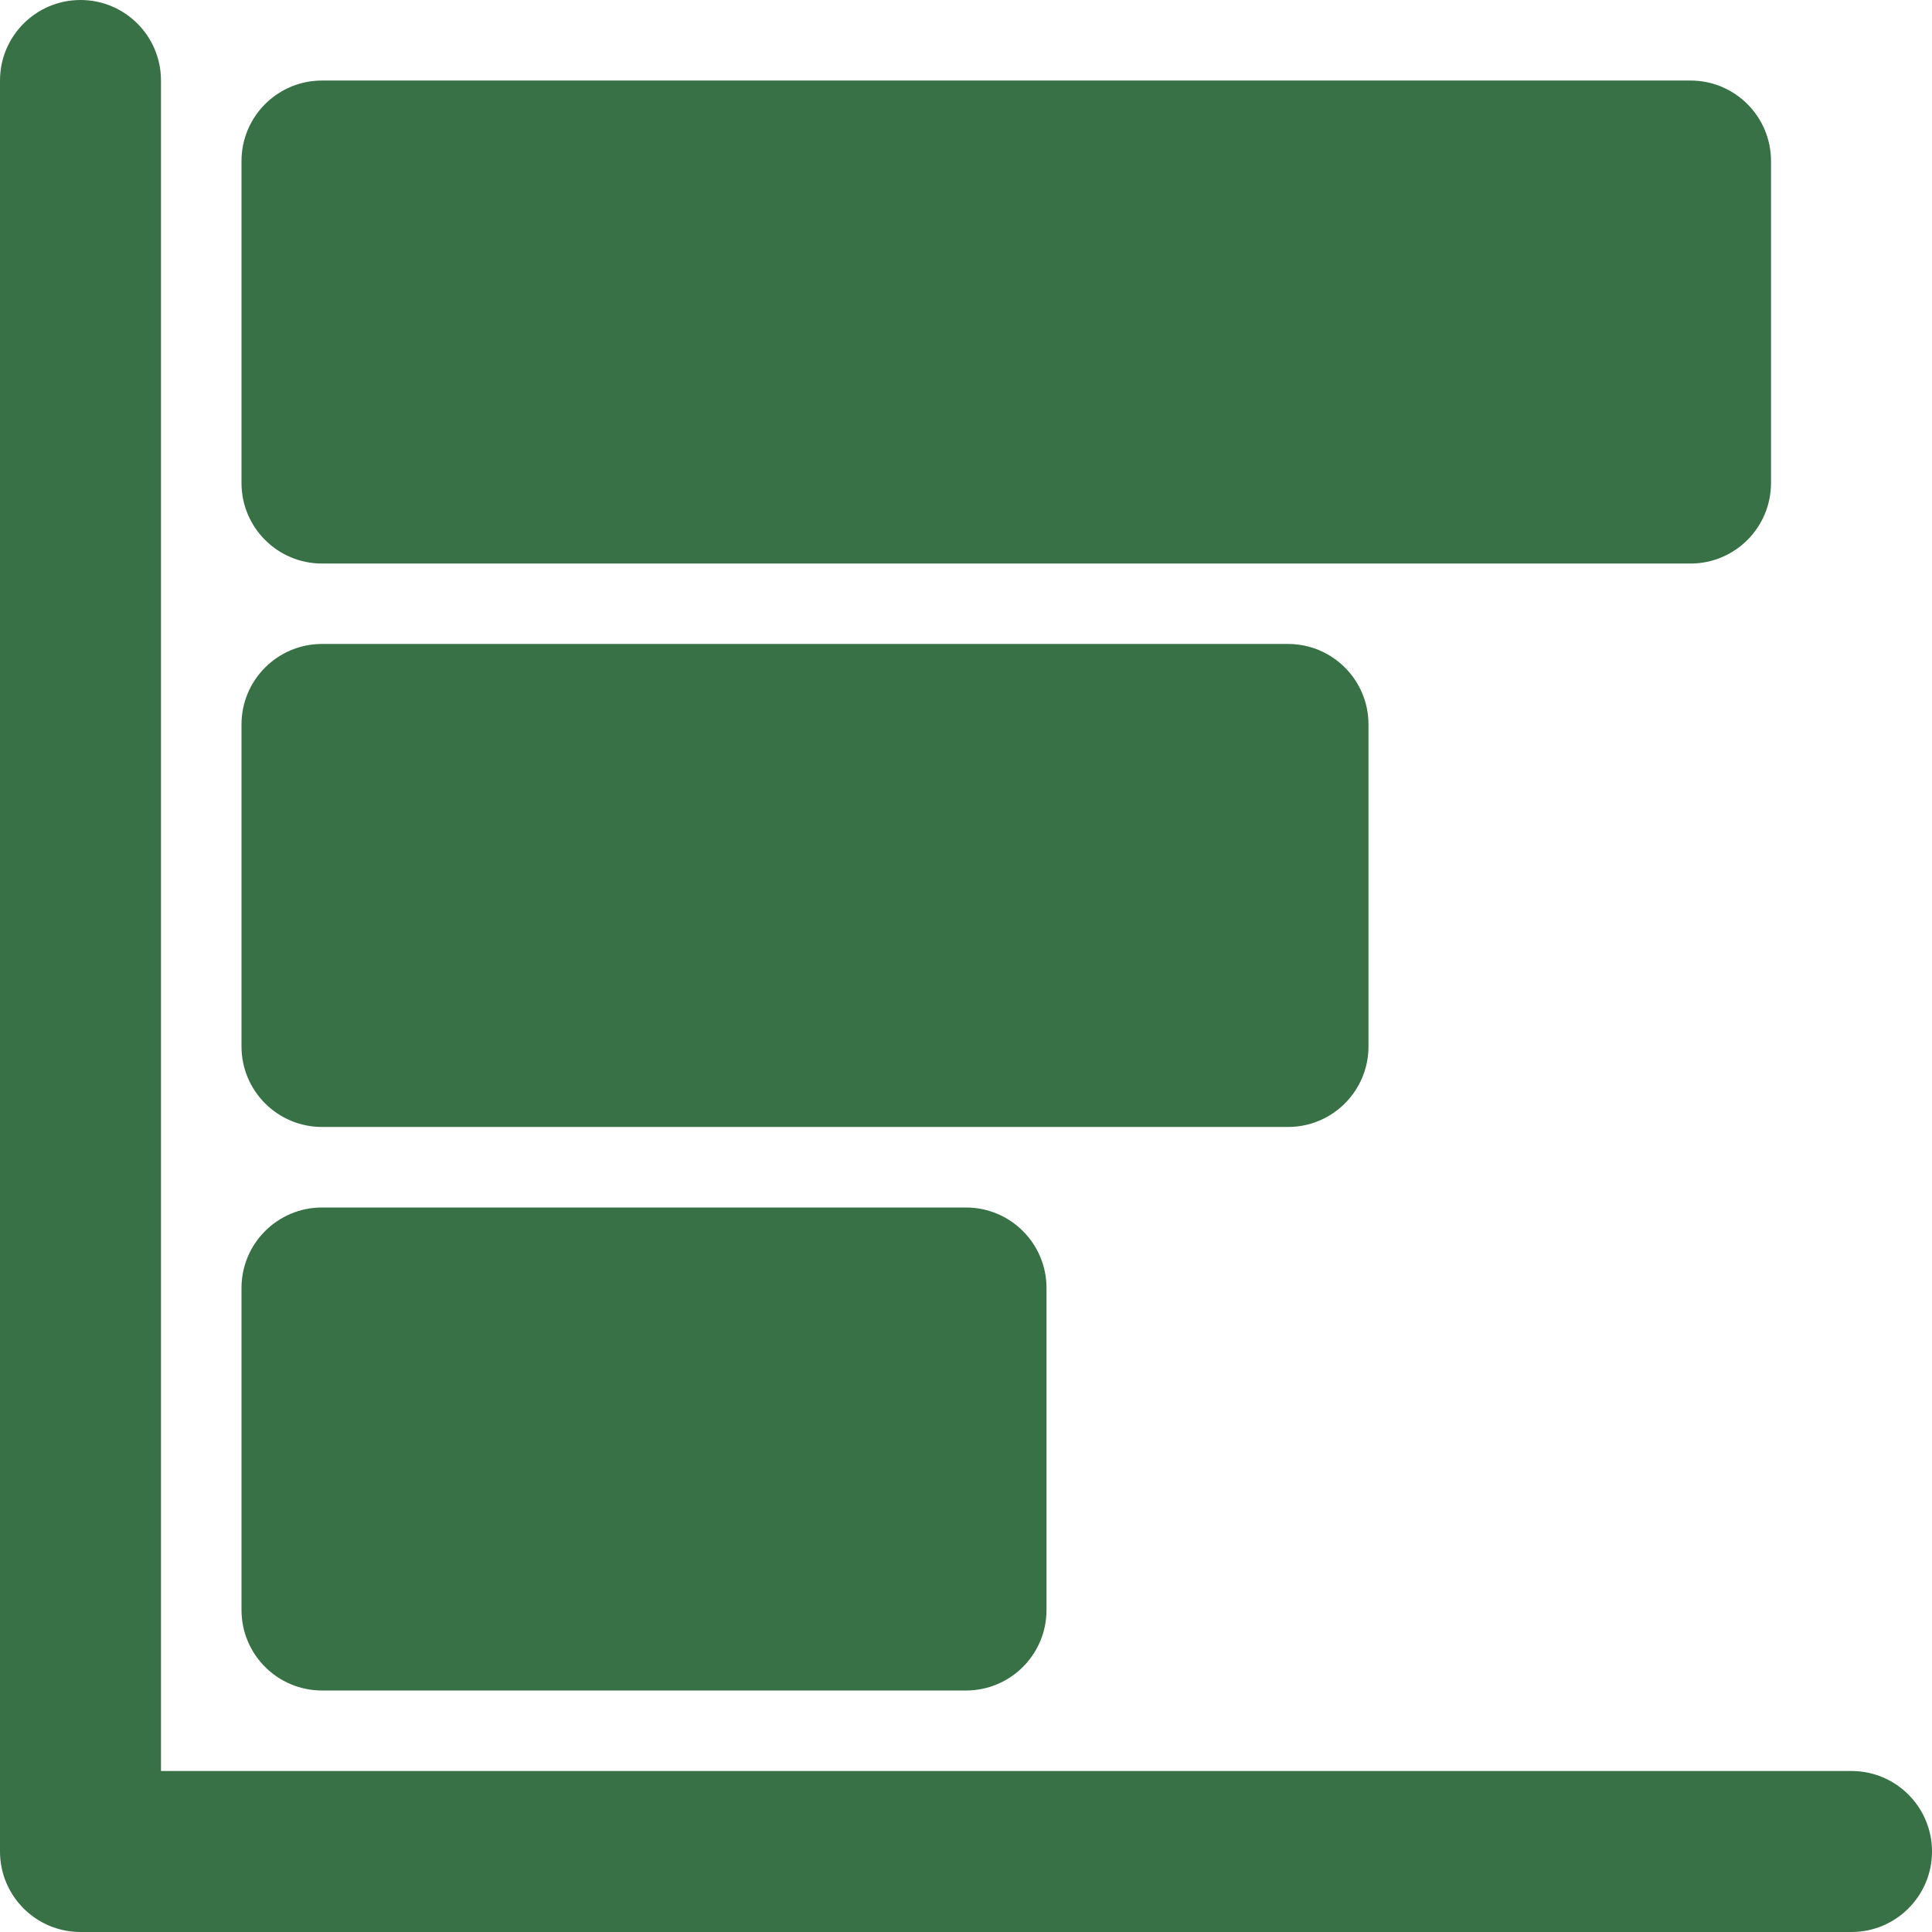 <svg width="64" height="64" viewBox="0 0 64 64" fill="none" xmlns="http://www.w3.org/2000/svg">
<path d="M2.667 0C4.139 0 5.333 1.194 5.333 2.667V58.667H61.333C62.806 58.667 64 59.861 64 61.333C64 62.806 62.806 64 61.333 64H2.667C1.194 64 0 62.806 0 61.333V2.667C0 1.194 1.194 0 2.667 0Z" fill="#387146"/>
<path d="M34.667 53.333C34.667 54.806 33.473 56 32 56H10.667C9.194 56 8 54.806 8 53.333V42.667C8 41.194 9.194 40 10.667 40H32C33.473 40 34.667 41.194 34.667 42.667V53.333Z" fill="#387146"/>
<path d="M45.333 34.665C45.333 36.138 44.139 37.332 42.667 37.332H10.667C9.194 37.332 8 36.138 8 34.665V23.999C8 22.526 9.194 21.332 10.667 21.332H42.667C44.139 21.332 45.333 22.526 45.333 23.999V34.665Z" fill="#387146"/>
<path d="M58.667 16.001C58.667 17.474 57.473 18.668 56 18.668H10.667C9.194 18.668 8 17.474 8 16.001V5.335C8 3.862 9.194 2.668 10.667 2.668L56 2.668C57.473 2.668 58.667 3.862 58.667 5.335V16.001Z" fill="#387146"/>
</svg>
